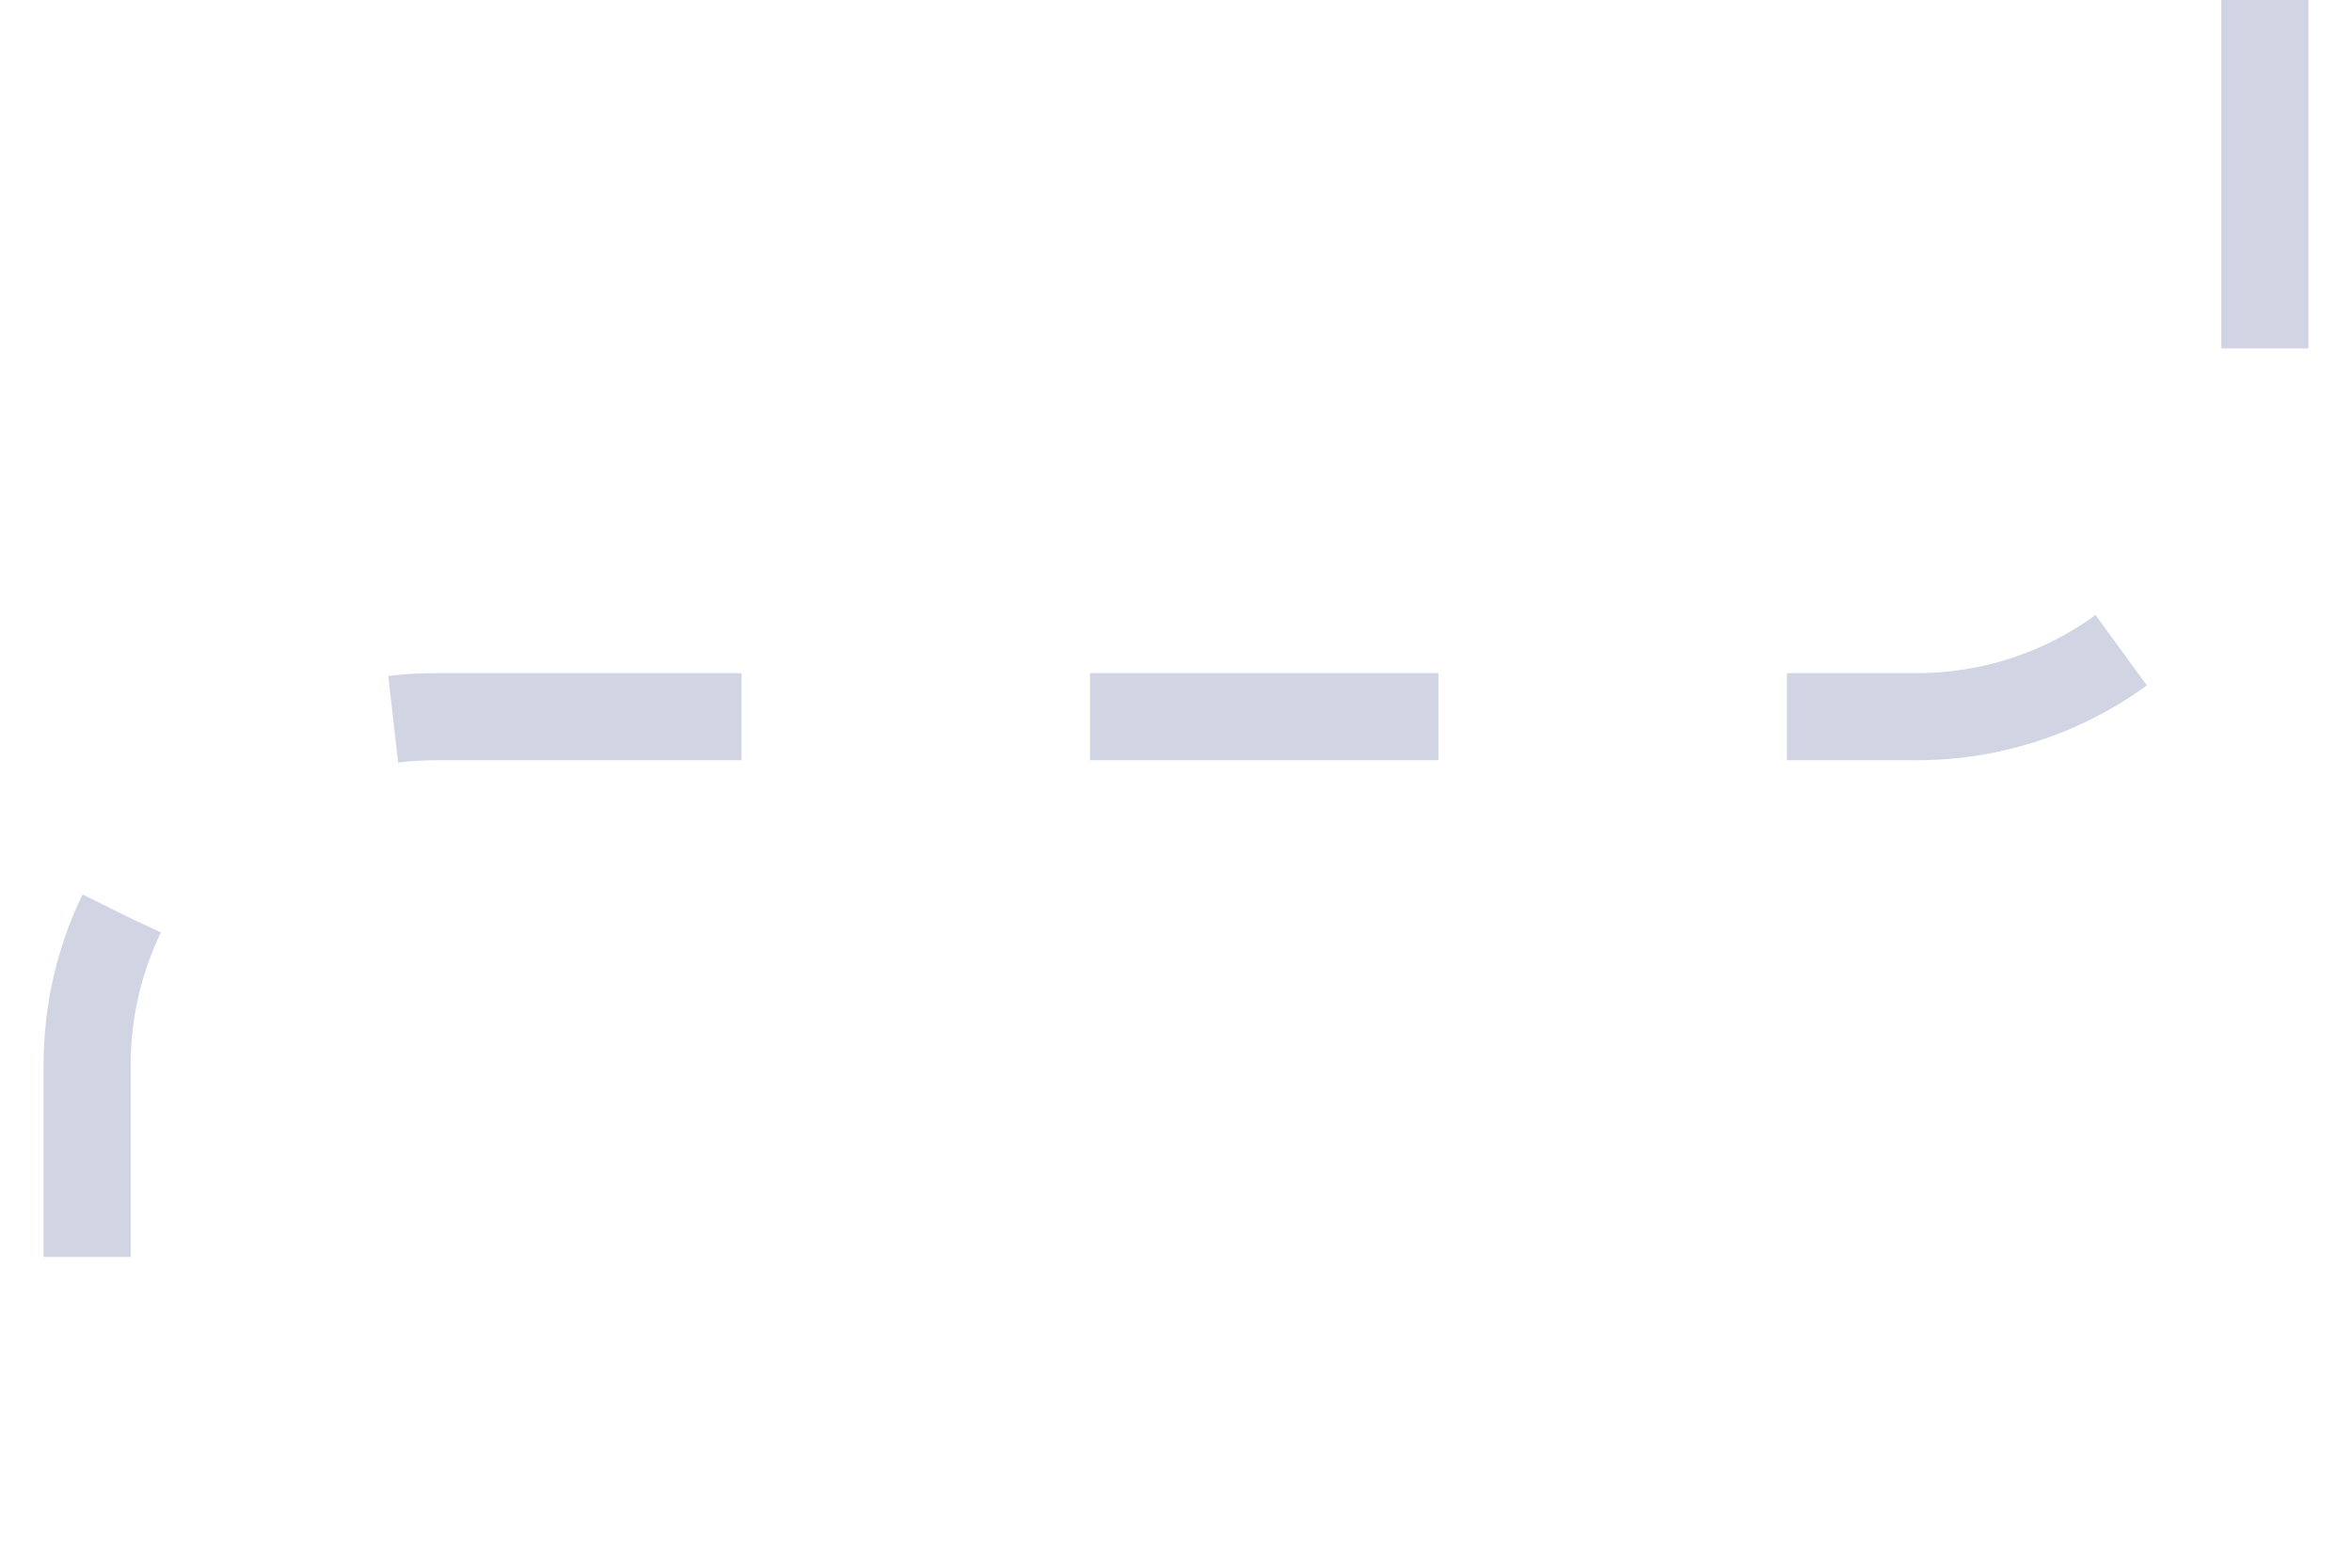 <svg width="27" height="18" viewBox="0 0 27 18" fill="none" xmlns="http://www.w3.org/2000/svg">
<path d="M26 0L26 4.229C26 6.438 24.209 8.229 22 8.229L5 8.229C2.791 8.229 1 10.019 1 12.229L1 18" stroke="#D1D5E3" stroke-dasharray="4 4"/>
</svg>
